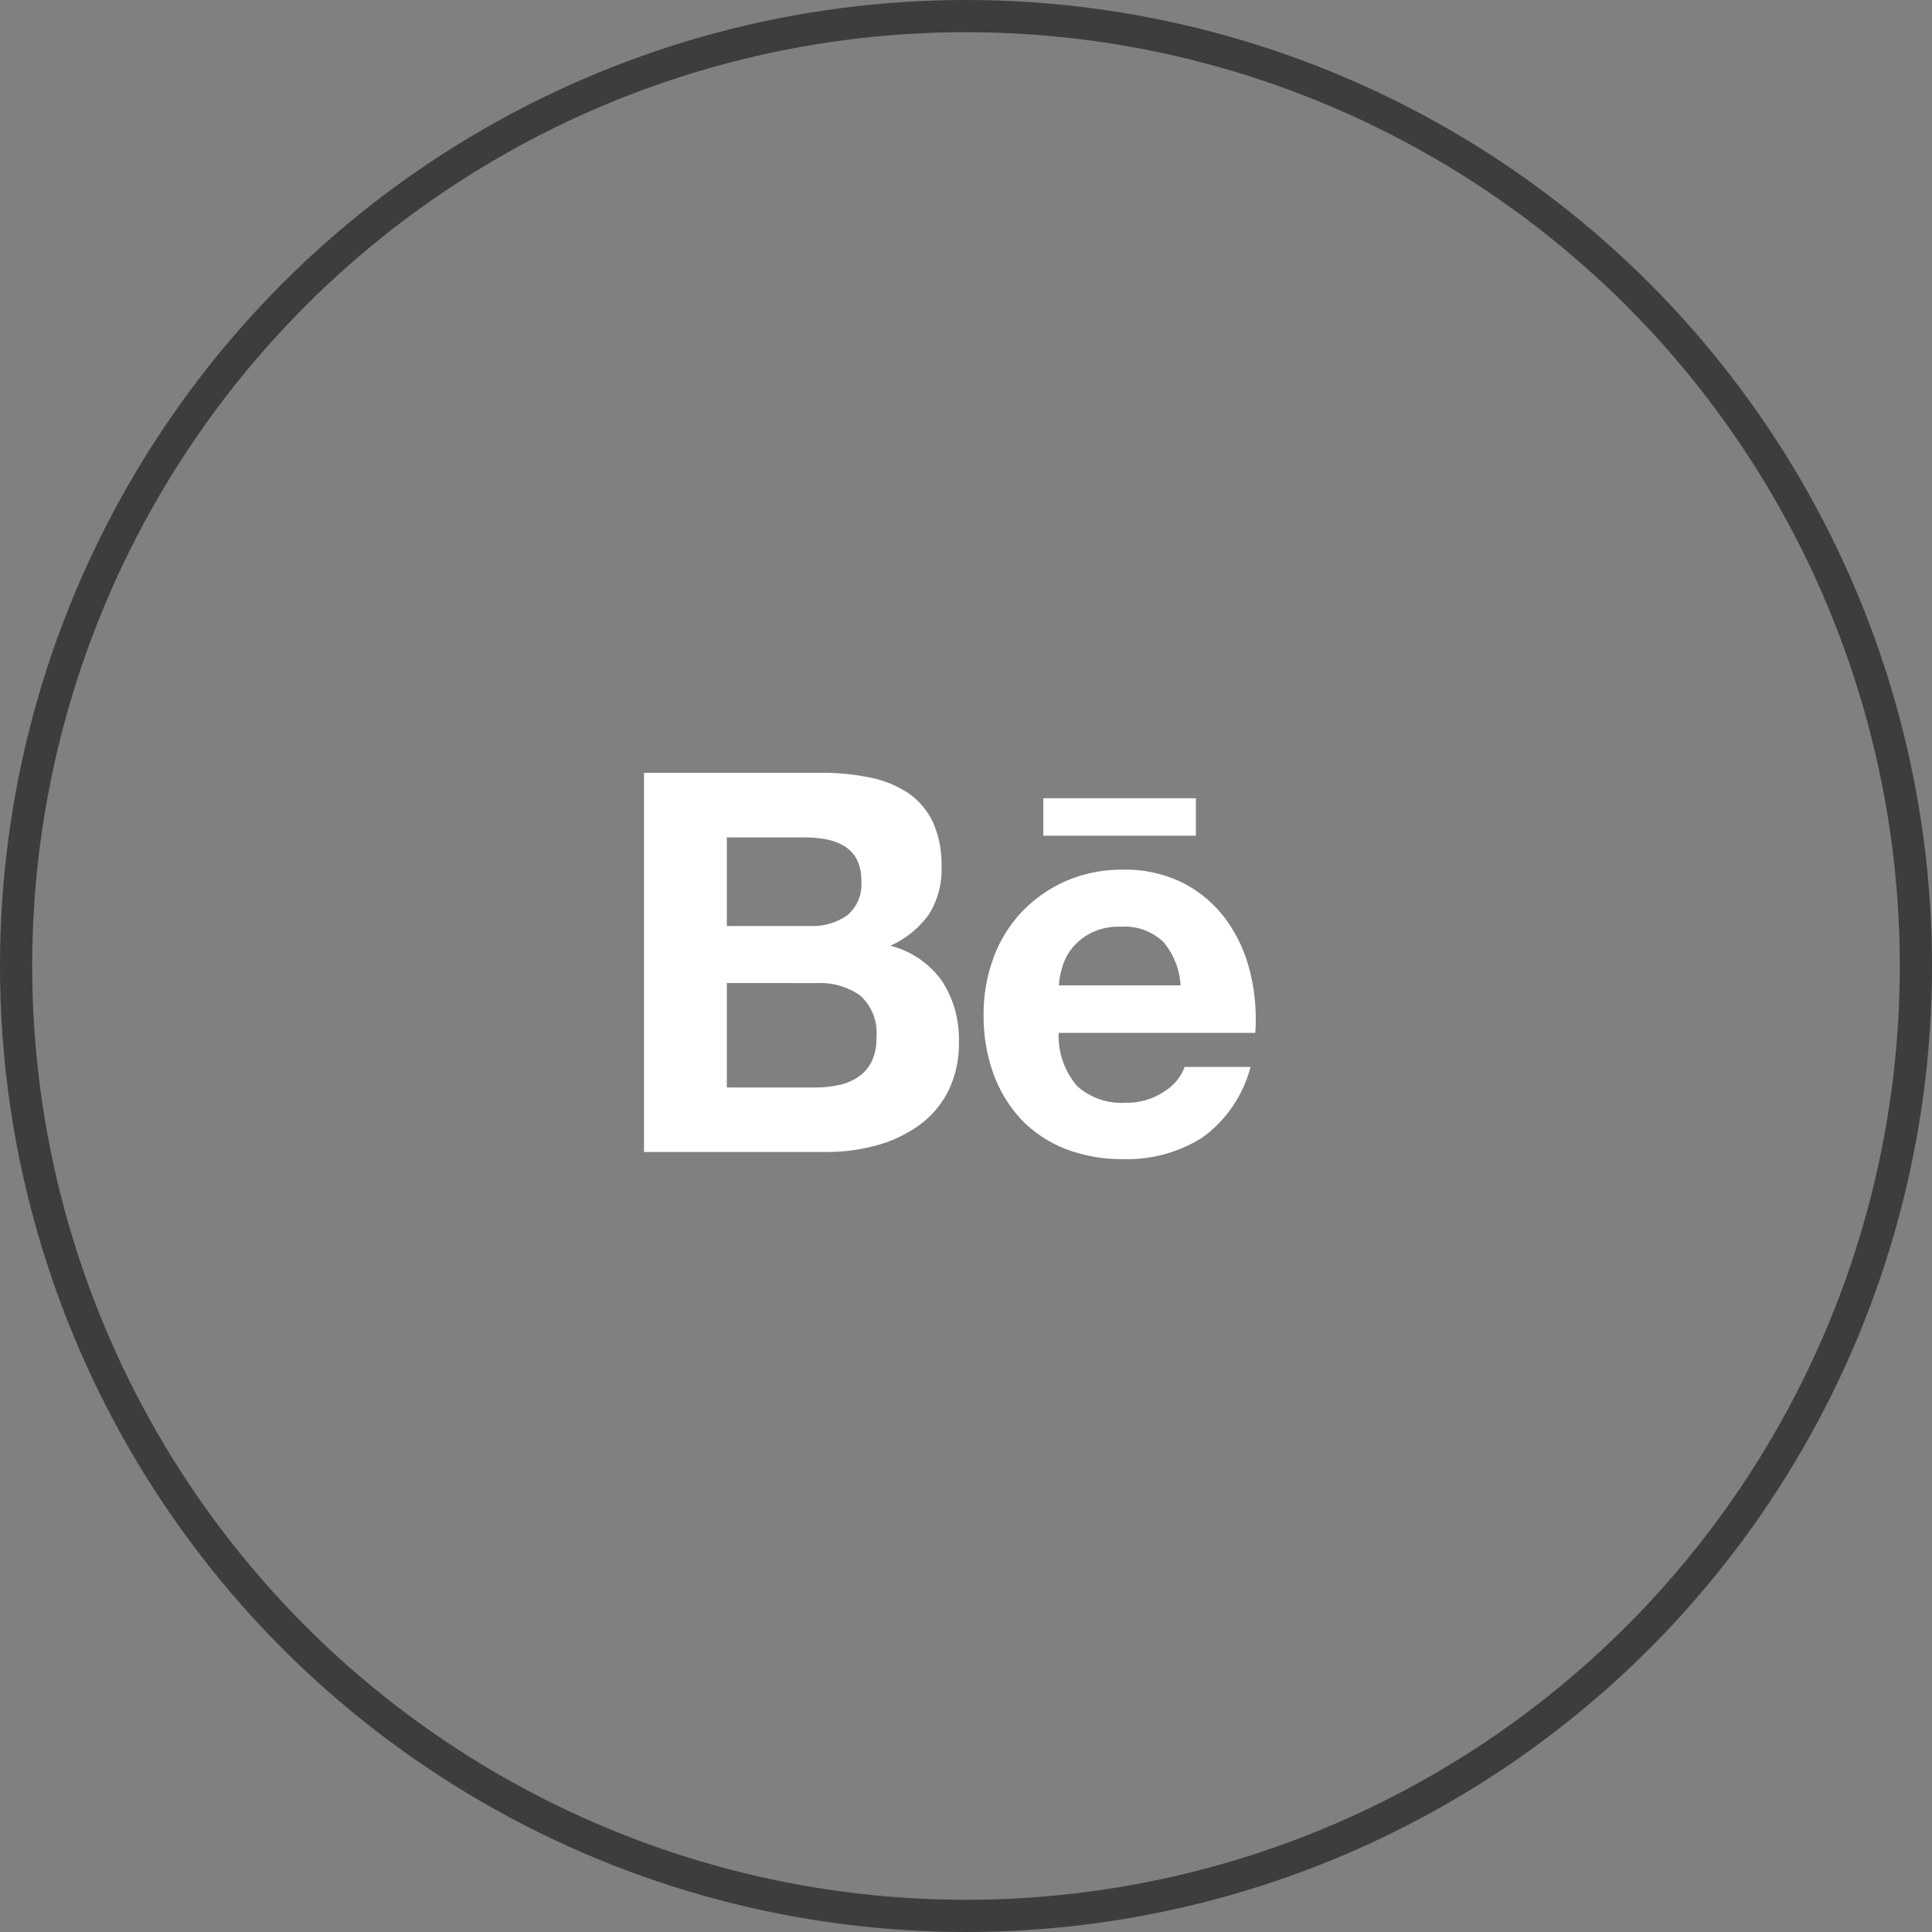 <svg width="60" height="60" viewBox="0 0 60 60" fill="none" xmlns="http://www.w3.org/2000/svg">
<rect x="0" y="0" width="60" height="60" fill="#808080" stroke="none"/>
<circle cx="30" cy="30" r="29.5" stroke="#3B3D3F"/>
<path d="M34.878 35.998C34.262 36.006 33.65 35.896 33.074 35.676C32.558 35.473 32.092 35.16 31.708 34.759C31.329 34.348 31.037 33.865 30.849 33.338C30.641 32.754 30.539 32.139 30.546 31.519C30.541 30.911 30.647 30.306 30.857 29.735C31.053 29.203 31.355 28.717 31.744 28.307C32.134 27.901 32.6 27.578 33.115 27.355C33.673 27.118 34.274 26.999 34.879 27.008C35.53 26.994 36.175 27.139 36.758 27.429C37.279 27.698 37.731 28.086 38.078 28.561C38.428 29.047 38.681 29.596 38.822 30.18C38.975 30.799 39.03 31.44 38.984 32.077H32.878C32.853 32.682 33.059 33.274 33.453 33.732C33.867 34.098 34.408 34.283 34.957 34.247C35.389 34.257 35.812 34.132 36.171 33.89C36.455 33.715 36.673 33.449 36.791 33.135H38.837C38.605 34.023 38.072 34.802 37.329 35.336C36.594 35.794 35.742 36.024 34.878 35.998ZM34.813 28.779C34.494 28.766 34.176 28.832 33.888 28.97C33.662 29.085 33.462 29.244 33.299 29.439C33.156 29.616 33.05 29.82 32.988 30.04C32.933 30.223 32.898 30.411 32.883 30.602H36.663C36.636 30.105 36.449 29.632 36.129 29.253C35.775 28.917 35.298 28.745 34.813 28.779ZM25.669 35.776H20V24H25.507C26.017 23.996 26.527 24.046 27.027 24.149C27.45 24.232 27.853 24.397 28.215 24.635C28.541 24.863 28.802 25.173 28.974 25.533C29.164 25.968 29.255 26.44 29.24 26.914C29.261 27.439 29.122 27.958 28.844 28.402C28.539 28.826 28.128 29.16 27.651 29.37C28.298 29.533 28.867 29.922 29.256 30.468C29.618 31.029 29.8 31.689 29.78 32.358C29.794 32.893 29.677 33.423 29.44 33.902C29.222 34.327 28.904 34.693 28.515 34.967C28.112 35.25 27.662 35.458 27.186 35.58C26.689 35.711 26.178 35.778 25.664 35.777L25.669 35.776ZM22.573 30.529V33.773H25.317C25.56 33.776 25.802 33.751 26.039 33.699C26.256 33.657 26.463 33.572 26.647 33.449C26.824 33.331 26.968 33.169 27.065 32.979C27.177 32.74 27.229 32.477 27.218 32.213C27.264 31.723 27.076 31.241 26.711 30.914C26.318 30.64 25.846 30.506 25.369 30.531L22.573 30.529ZM22.573 26.007V28.758H25.177C25.58 28.774 25.977 28.659 26.309 28.428C26.622 28.166 26.787 27.766 26.749 27.357C26.757 27.123 26.708 26.89 26.605 26.68C26.512 26.51 26.375 26.368 26.209 26.27C26.034 26.166 25.84 26.096 25.639 26.064C25.42 26.023 25.198 26.003 24.975 26.006L22.573 26.007ZM37.14 25.953H32.402V24.791H37.14V25.953Z" fill="white"/>
</svg>
